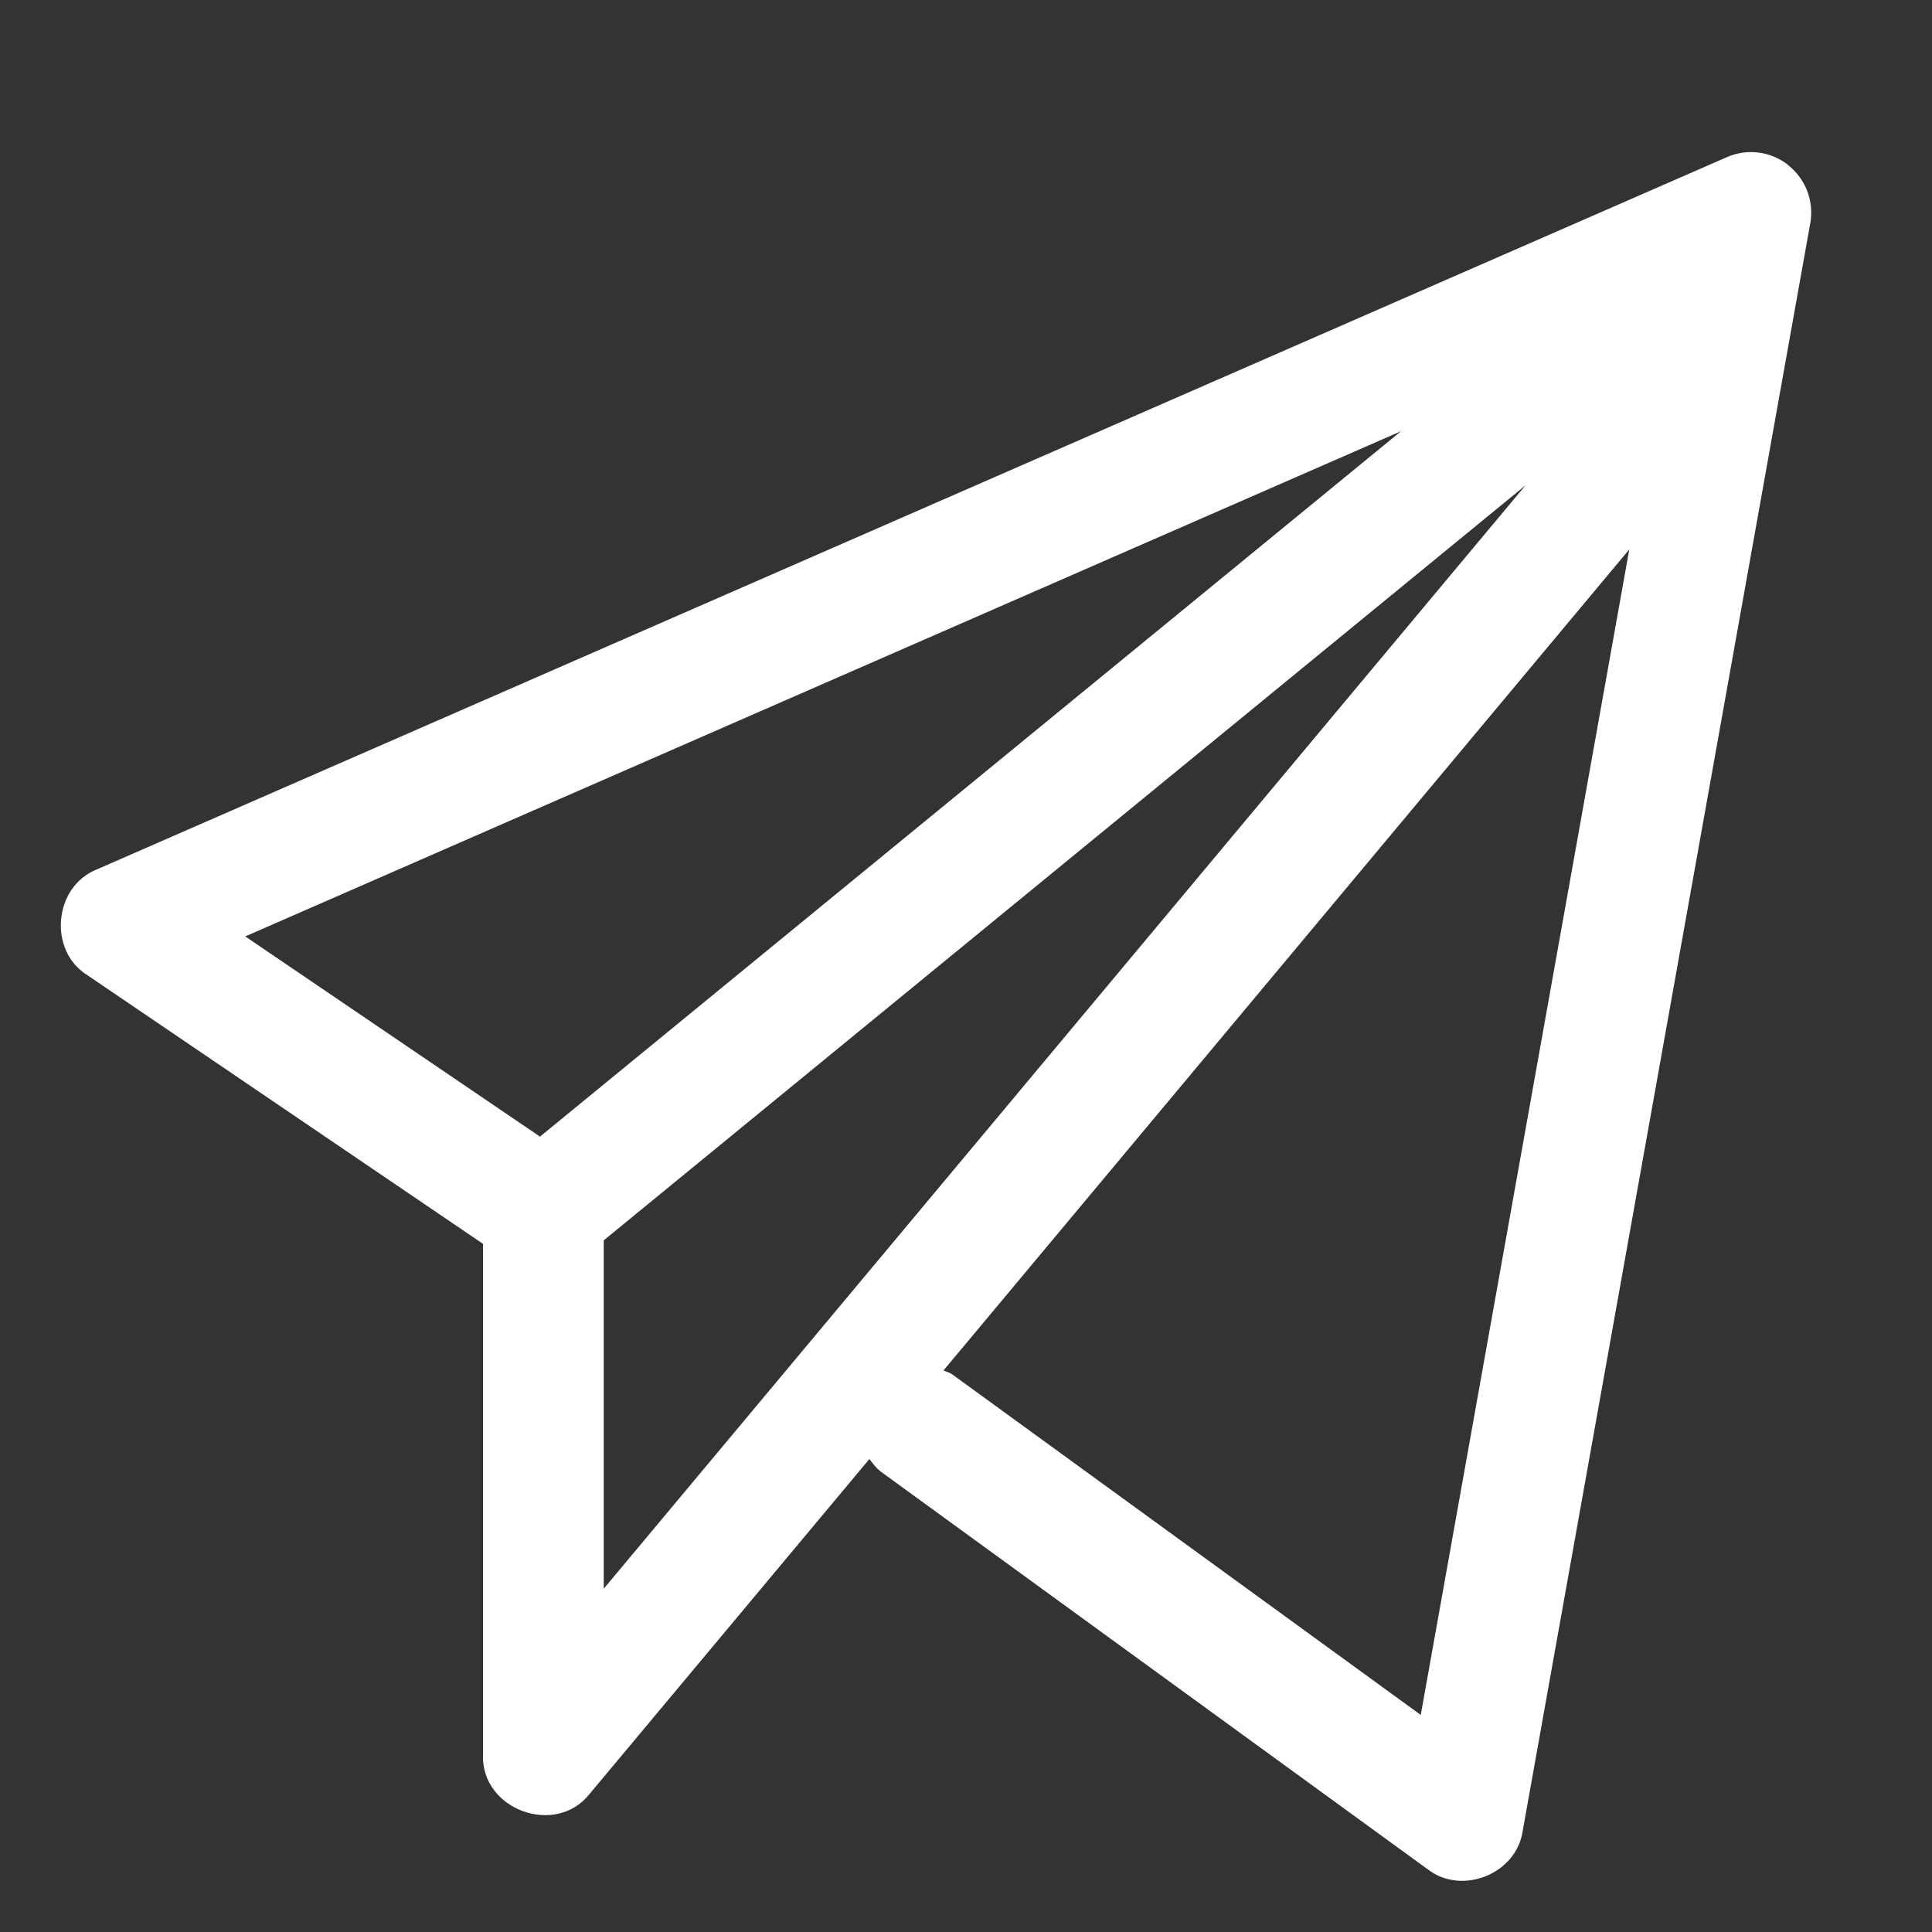 <svg width="16" height="16" viewBox="0 0 16 16" fill="none" xmlns="http://www.w3.org/2000/svg">
<rect x="0" y="0" width="16" height="16" fill="#333333" stroke="none"/>
<path d="M14.81 1.367C14.665 1.253 14.47 1.227 14.3 1.302L0.8 7.201C0.446 7.343 0.397 7.868 0.719 8.073L4 10.301V14.535C3.986 14.988 4.603 15.214 4.884 14.855L7.2 12.083C7.229 12.121 7.257 12.16 7.298 12.19L11.824 15.481C12.108 15.7 12.558 15.519 12.61 15.165L14.992 1.848C15.024 1.666 14.954 1.482 14.809 1.368L14.81 1.367ZM11.603 3.571L4.472 9.413L2.031 7.755L11.603 3.571ZM5 10.272L12.634 4.019L5 13.157V10.272ZM11.767 14.203L7.886 11.382C7.864 11.366 7.838 11.361 7.814 11.349L13.493 4.55L11.766 14.203H11.767Z" fill="white"/>
</svg>
